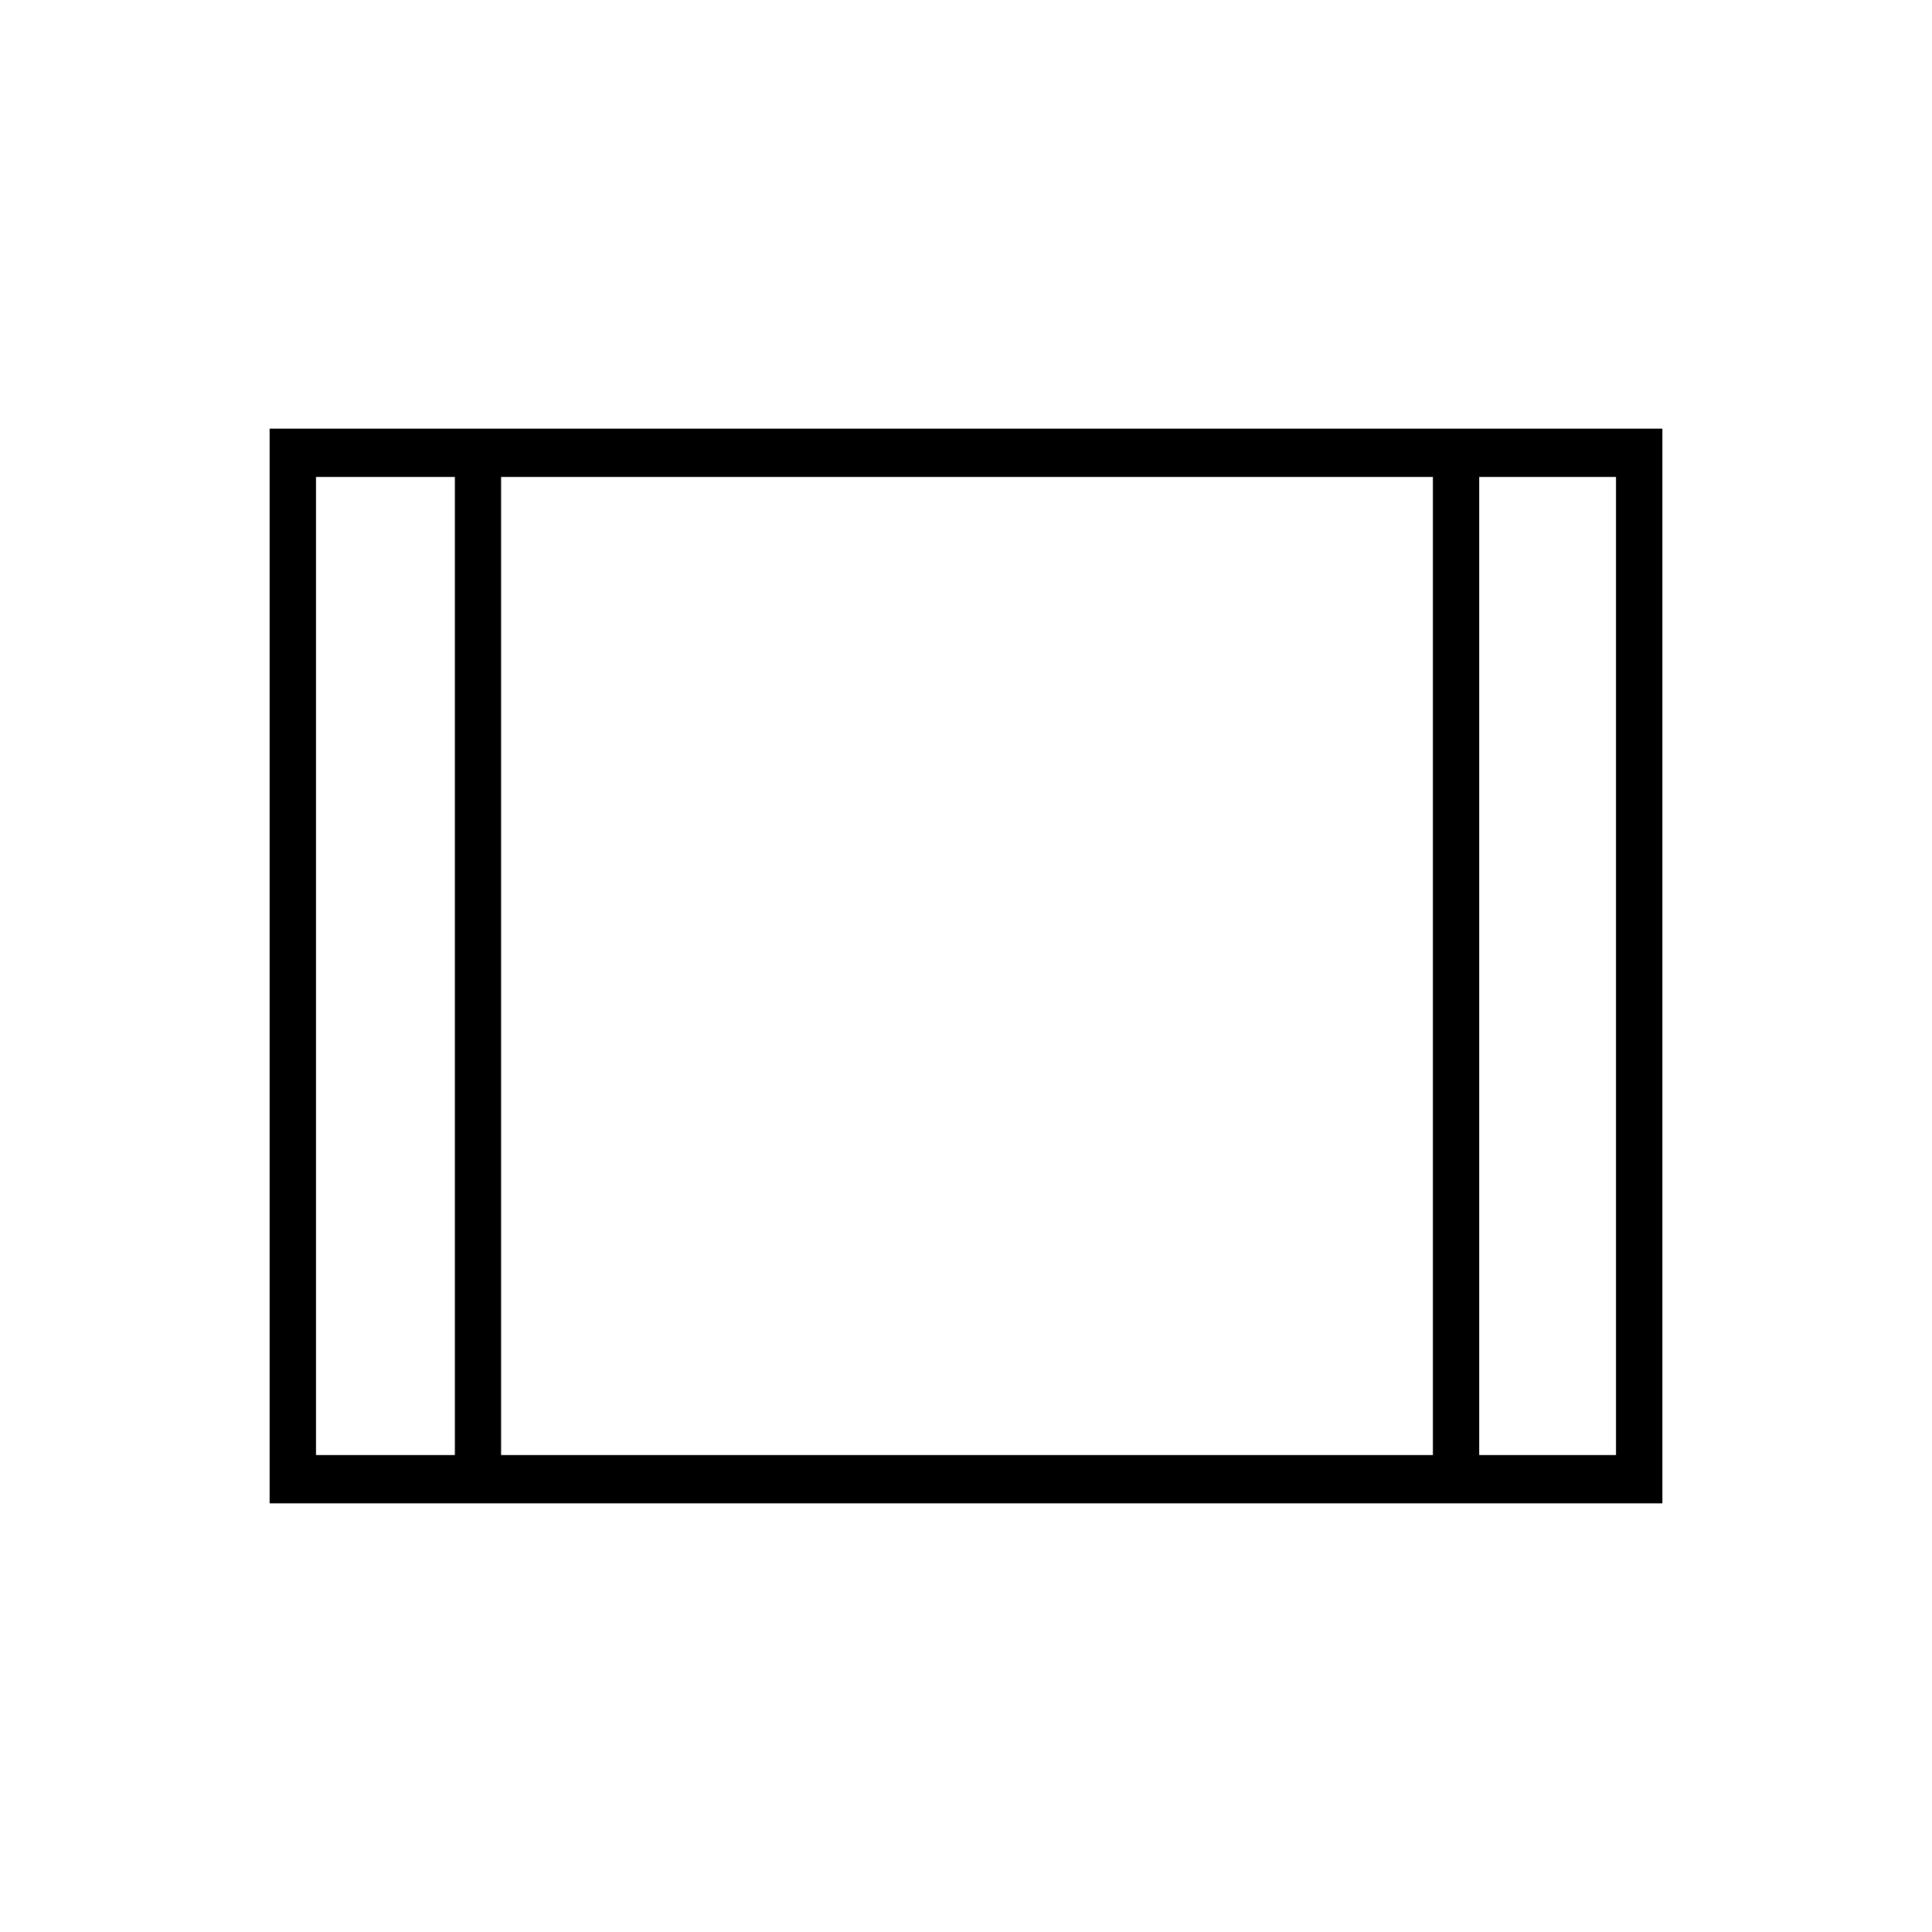 <svg xmlns="http://www.w3.org/2000/svg" height="40" width="40"><path d="M5.583 31.125V8.875h28.834v22.25Zm.959-1h2.875V9.875H6.542Zm3.833 0h19.292V9.875H10.375Zm20.25 0h2.833V9.875h-2.833Zm-20.25-20.25v20.25Z"/></svg>